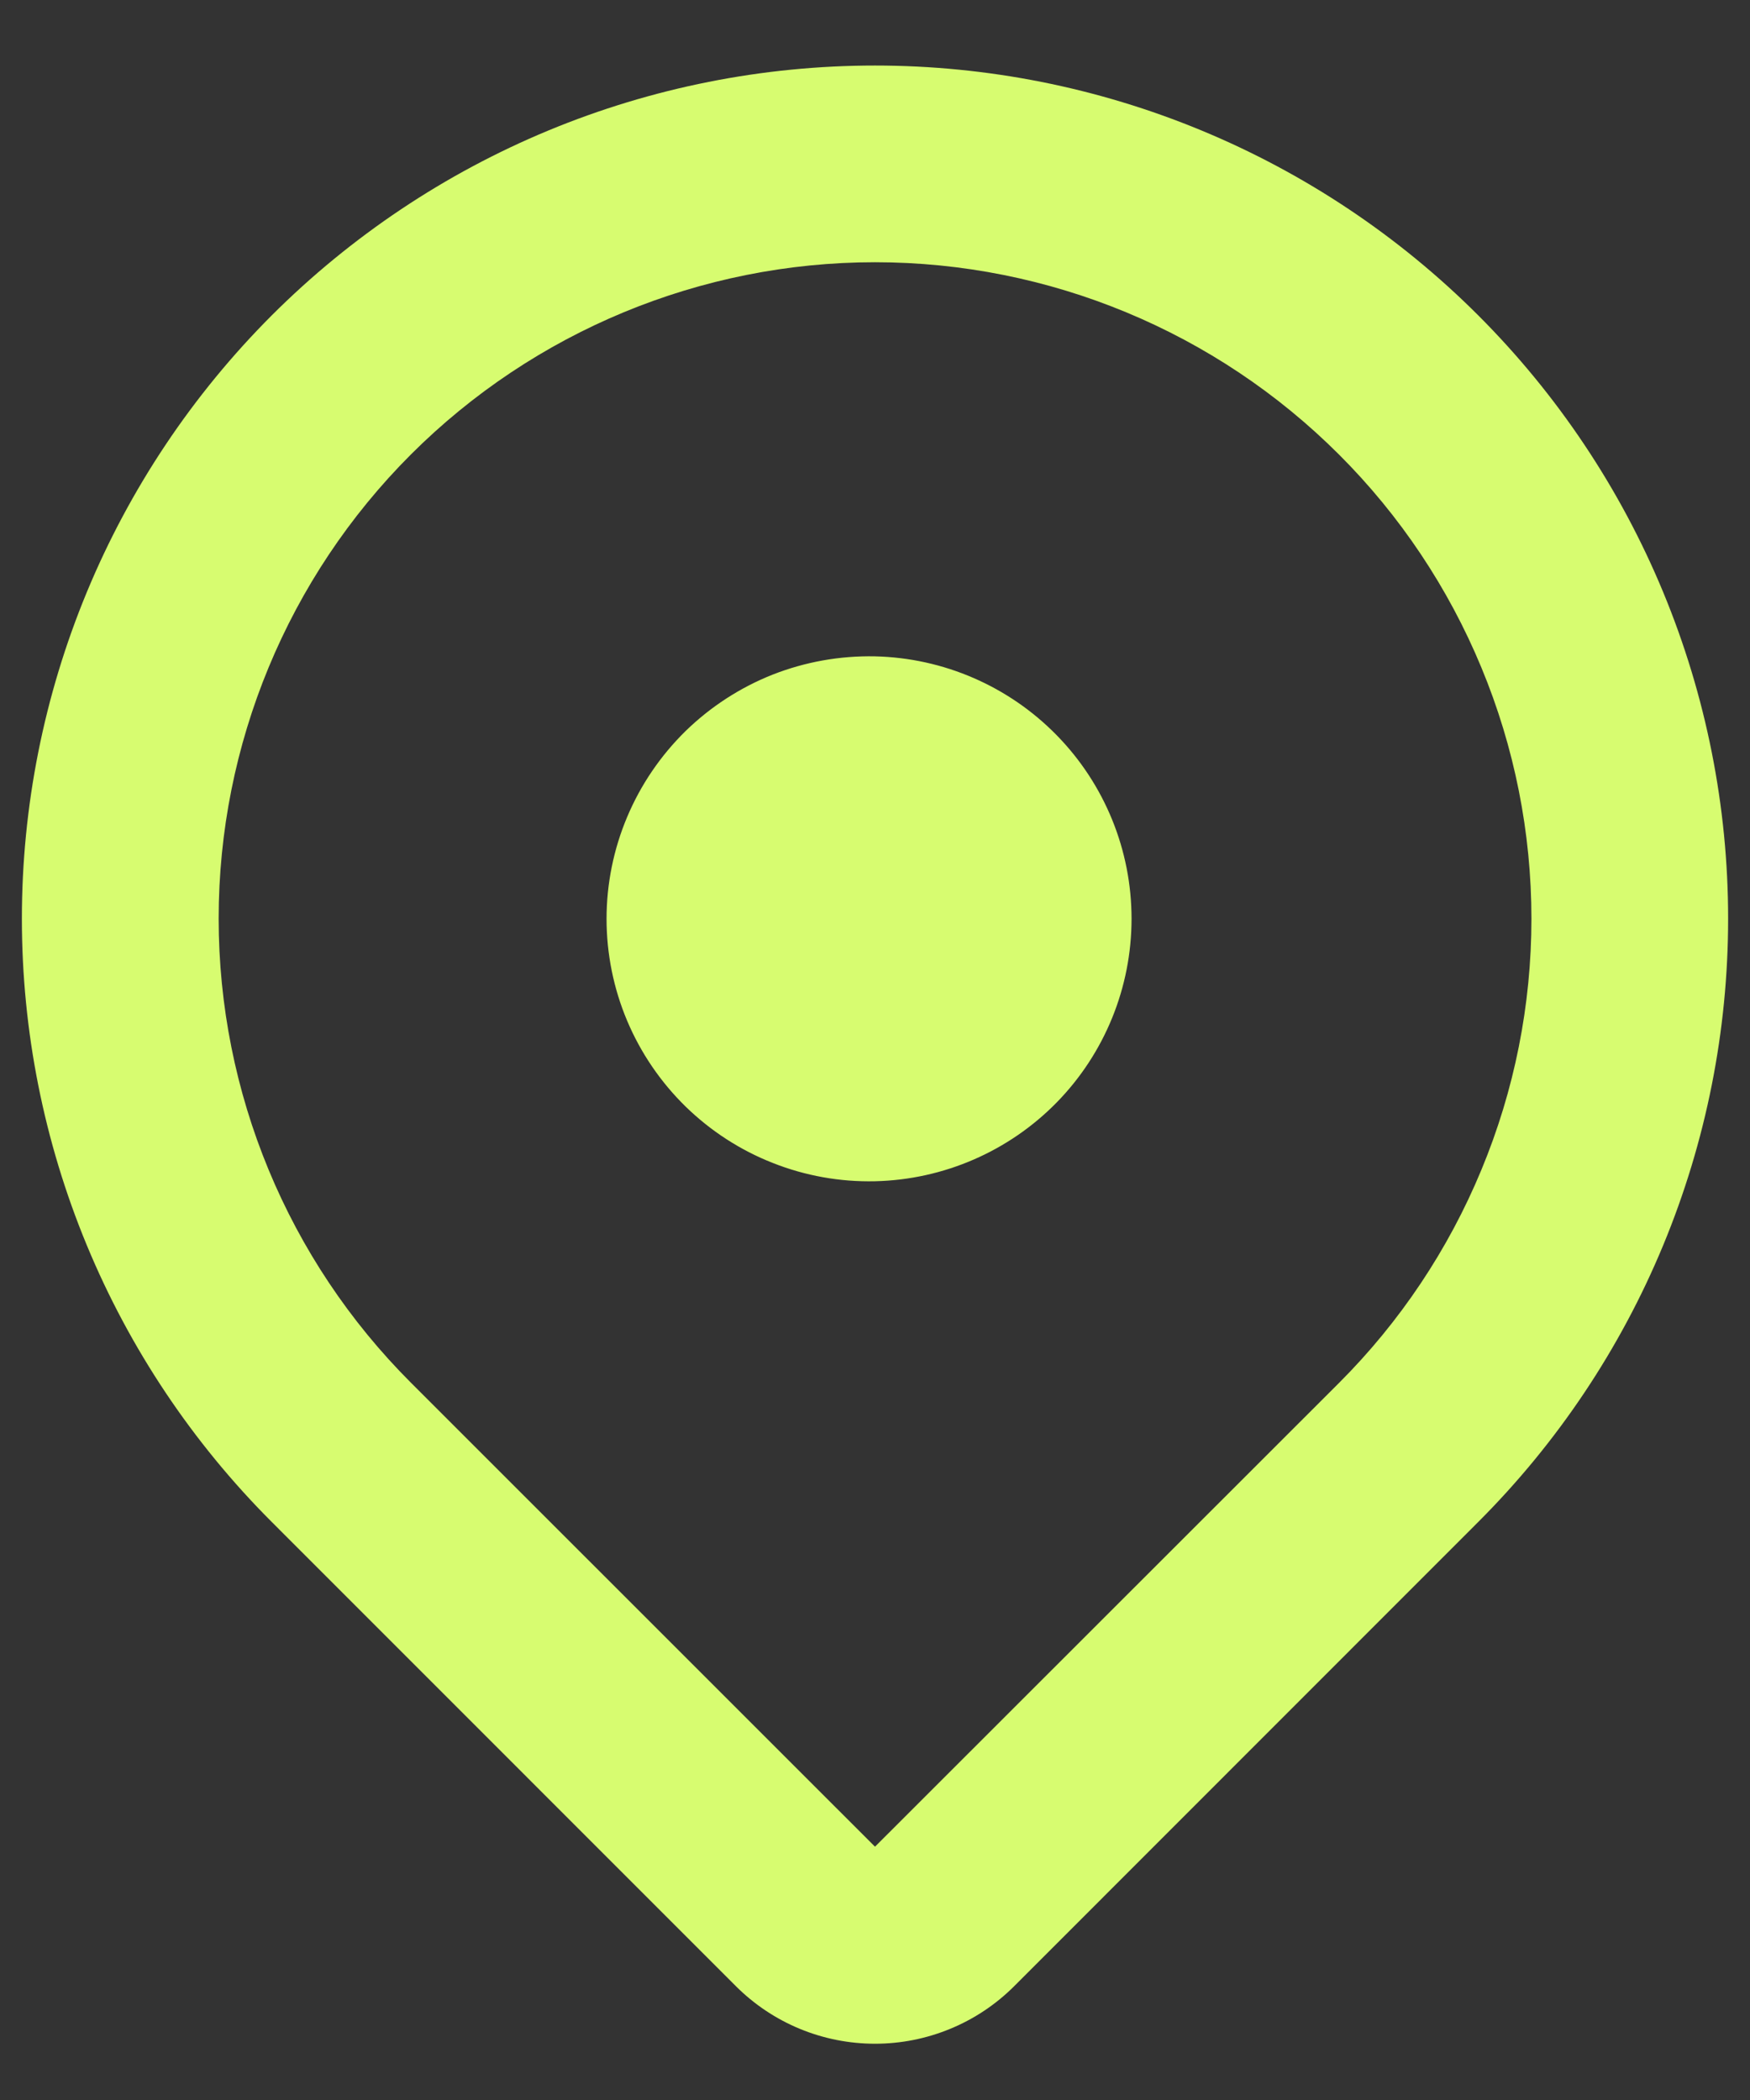 <svg width="20" height="24" viewBox="0 0 20 24" fill="none" xmlns="http://www.w3.org/2000/svg">
<rect x="0" y="0" width="20" height="24" fill="#333333" stroke="none"/>
<path d="M16.894 17.394L11.592 22.698C11.383 22.907 11.135 23.073 10.861 23.186C10.588 23.299 10.296 23.357 10 23.357C9.705 23.357 9.412 23.299 9.139 23.186C8.866 23.073 8.618 22.907 8.409 22.698L3.106 17.394C2.201 16.489 1.482 15.414 0.992 14.231C0.502 13.048 0.25 11.78 0.25 10.5C0.25 9.219 0.502 7.951 0.992 6.768C1.482 5.585 2.2 4.511 3.105 3.605C4.011 2.7 5.086 1.981 6.268 1.491C7.451 1.001 8.719 0.749 10 0.749C11.28 0.749 12.548 1.001 13.731 1.491C14.914 1.981 15.989 2.699 16.894 3.604C17.8 4.51 18.518 5.585 19.008 6.768C19.498 7.951 19.75 9.219 19.75 10.499C19.75 11.78 19.498 13.048 19.008 14.231C18.518 15.414 17.8 16.488 16.894 17.394ZM15.304 5.196C13.897 3.789 11.989 2.997 10 2.997C8.011 2.997 6.103 3.788 4.696 5.194C3.289 6.601 2.499 8.509 2.499 10.498C2.499 12.488 3.289 14.396 4.696 15.802L10 21.105L15.304 15.804C16.001 15.107 16.553 14.28 16.93 13.37C17.308 12.46 17.502 11.485 17.502 10.5C17.502 9.515 17.308 8.539 16.93 7.629C16.553 6.719 16.001 5.892 15.304 5.196ZM10 13.5C9.601 13.509 9.203 13.438 8.832 13.291C8.46 13.145 8.121 12.925 7.835 12.646C7.55 12.367 7.322 12.033 7.167 11.665C7.012 11.297 6.932 10.901 6.932 10.501C6.932 10.102 7.012 9.706 7.167 9.338C7.322 8.969 7.549 8.636 7.834 8.356C8.12 8.077 8.459 7.857 8.83 7.71C9.202 7.564 9.599 7.493 9.999 7.501C10.783 7.519 11.528 7.842 12.077 8.403C12.625 8.963 12.932 9.716 12.932 10.5C12.932 11.284 12.626 12.037 12.078 12.598C11.53 13.158 10.784 13.482 10 13.5Z" fill="#D7FC70"/>
</svg>
